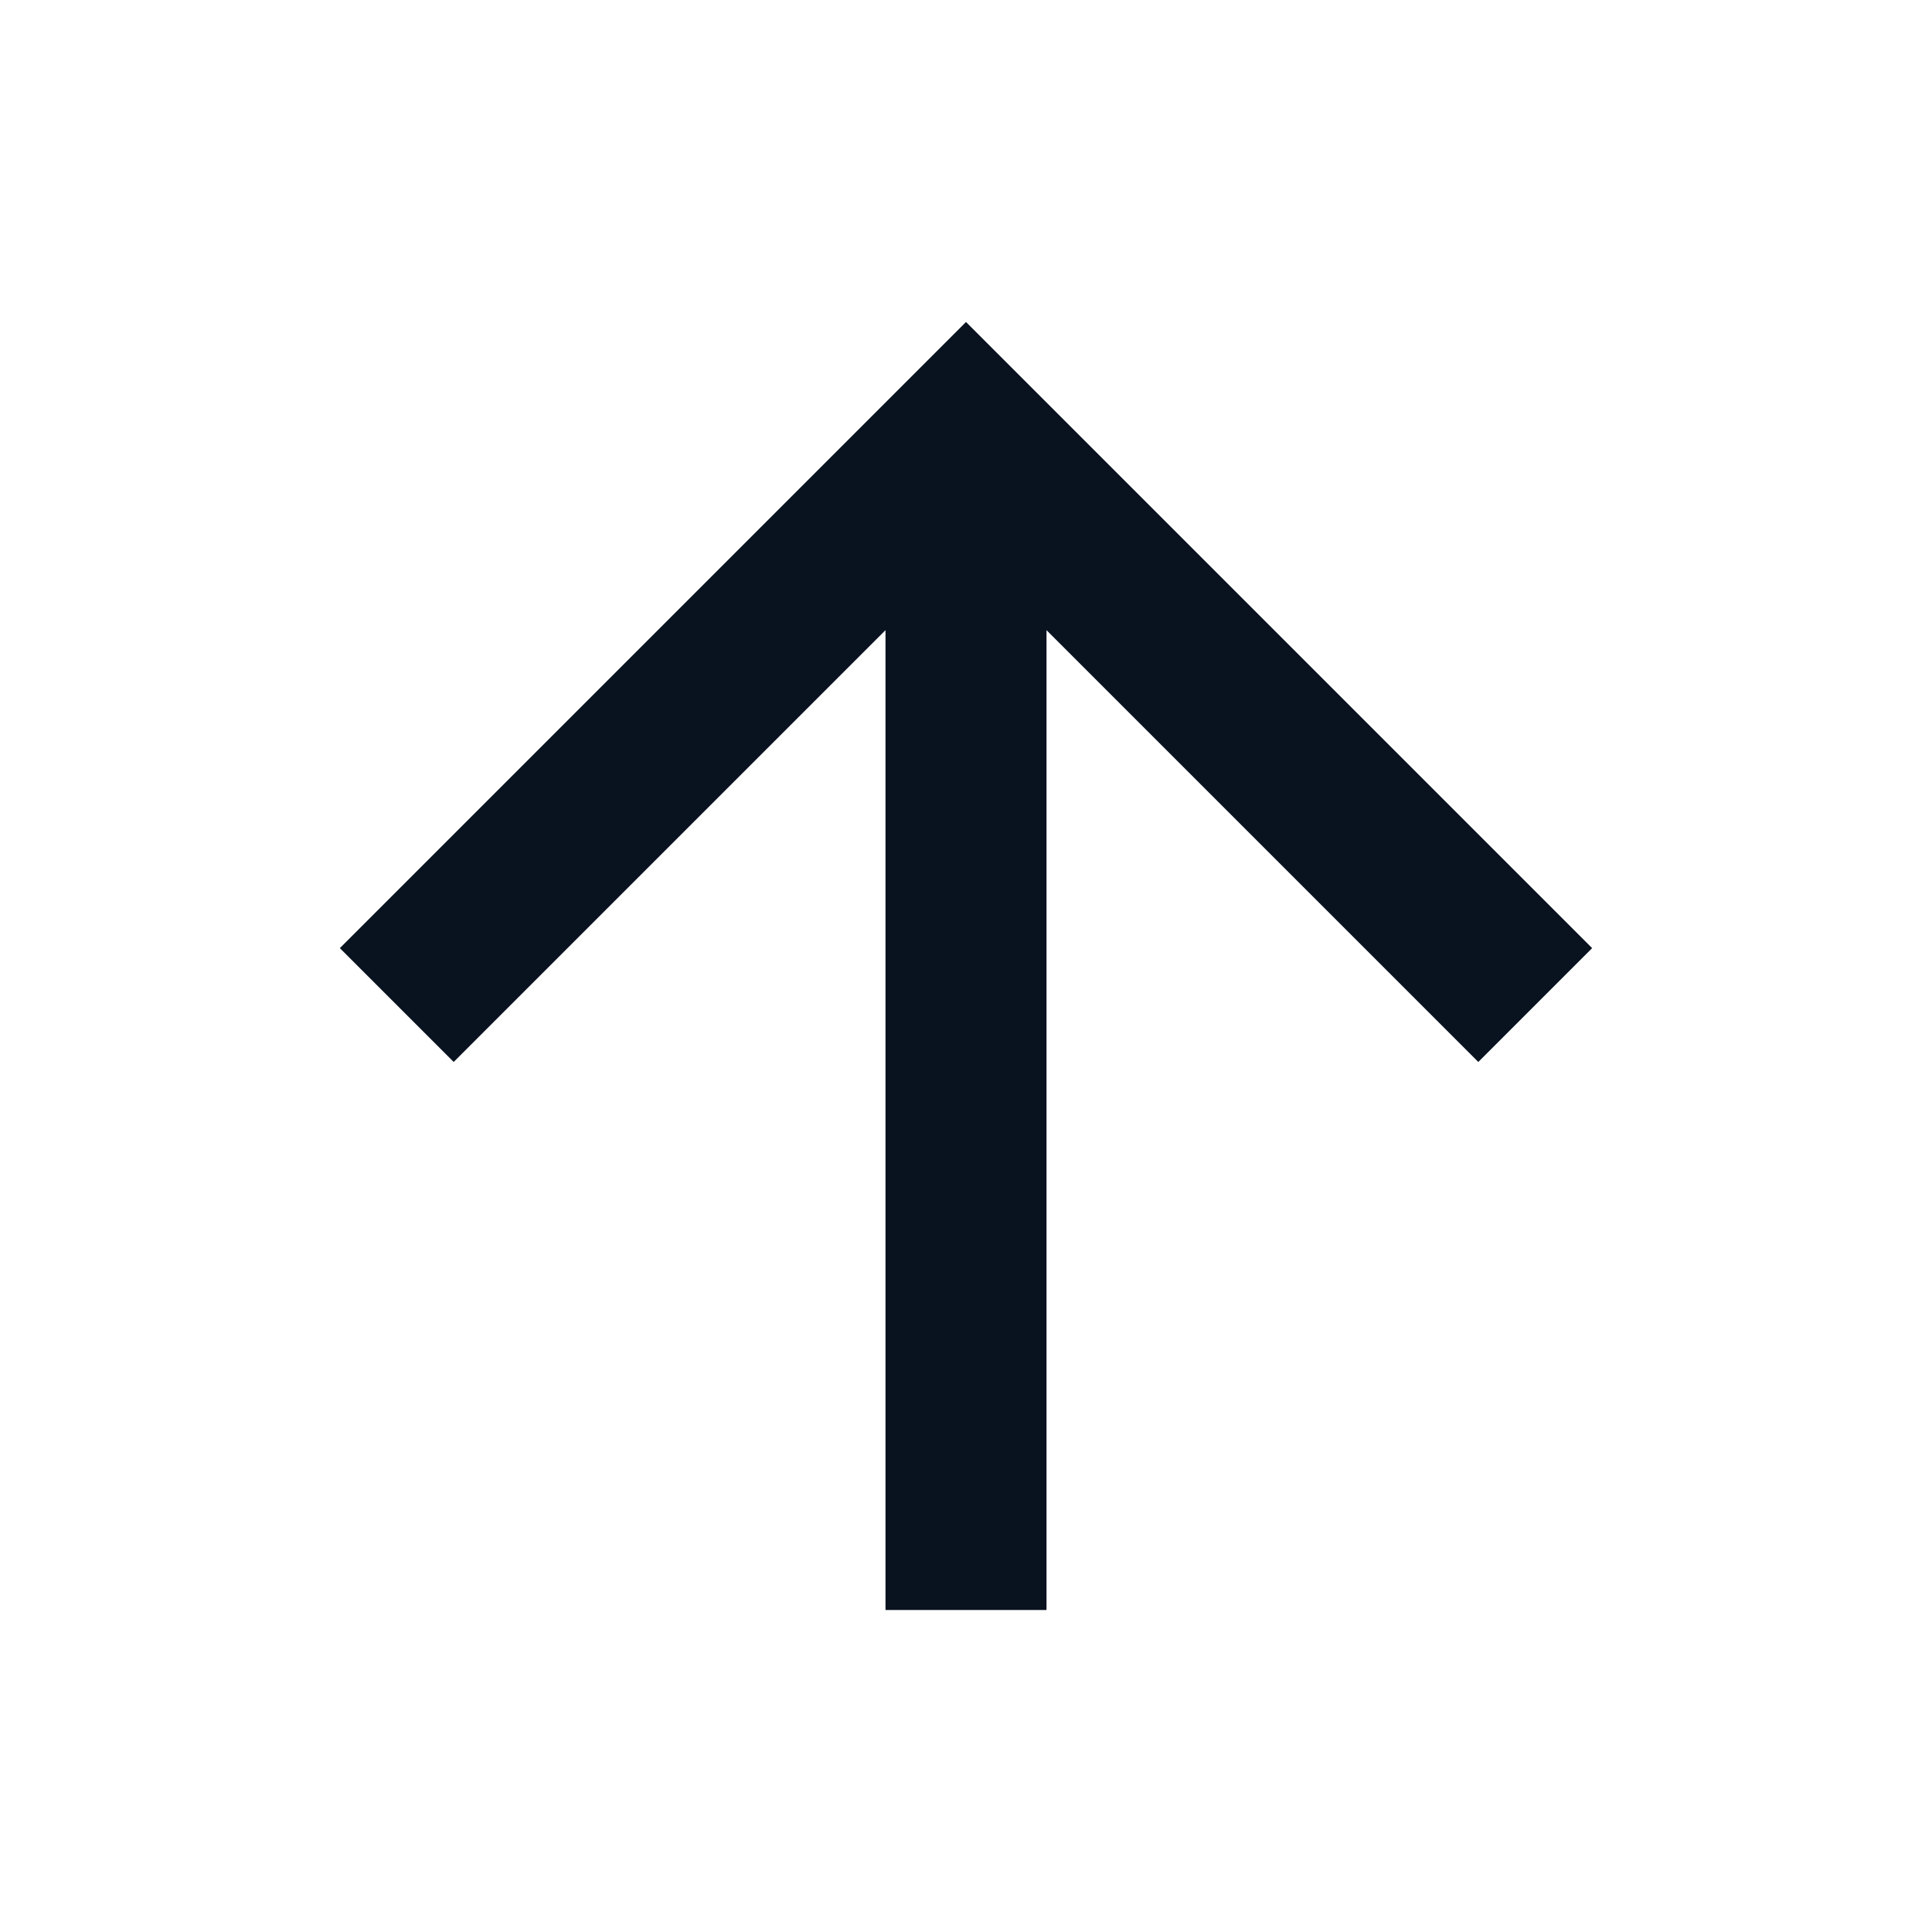 <svg width="24" height="24" viewBox="0 0 24 24" fill="none" xmlns="http://www.w3.org/2000/svg">
<g clip-path="url(#clip0_11_51469)">
<path d="M13 7.828V20H11V7.828L5.636 13.192L4.222 11.778L12 4L19.778 11.778L18.364 13.192L13 7.828Z" fill="#09121F"/>
</g>
<defs>
<clipPath id="clip0_11_51469">
<rect width="24" height="24" fill="white"/>
</clipPath>
</defs>
</svg>
